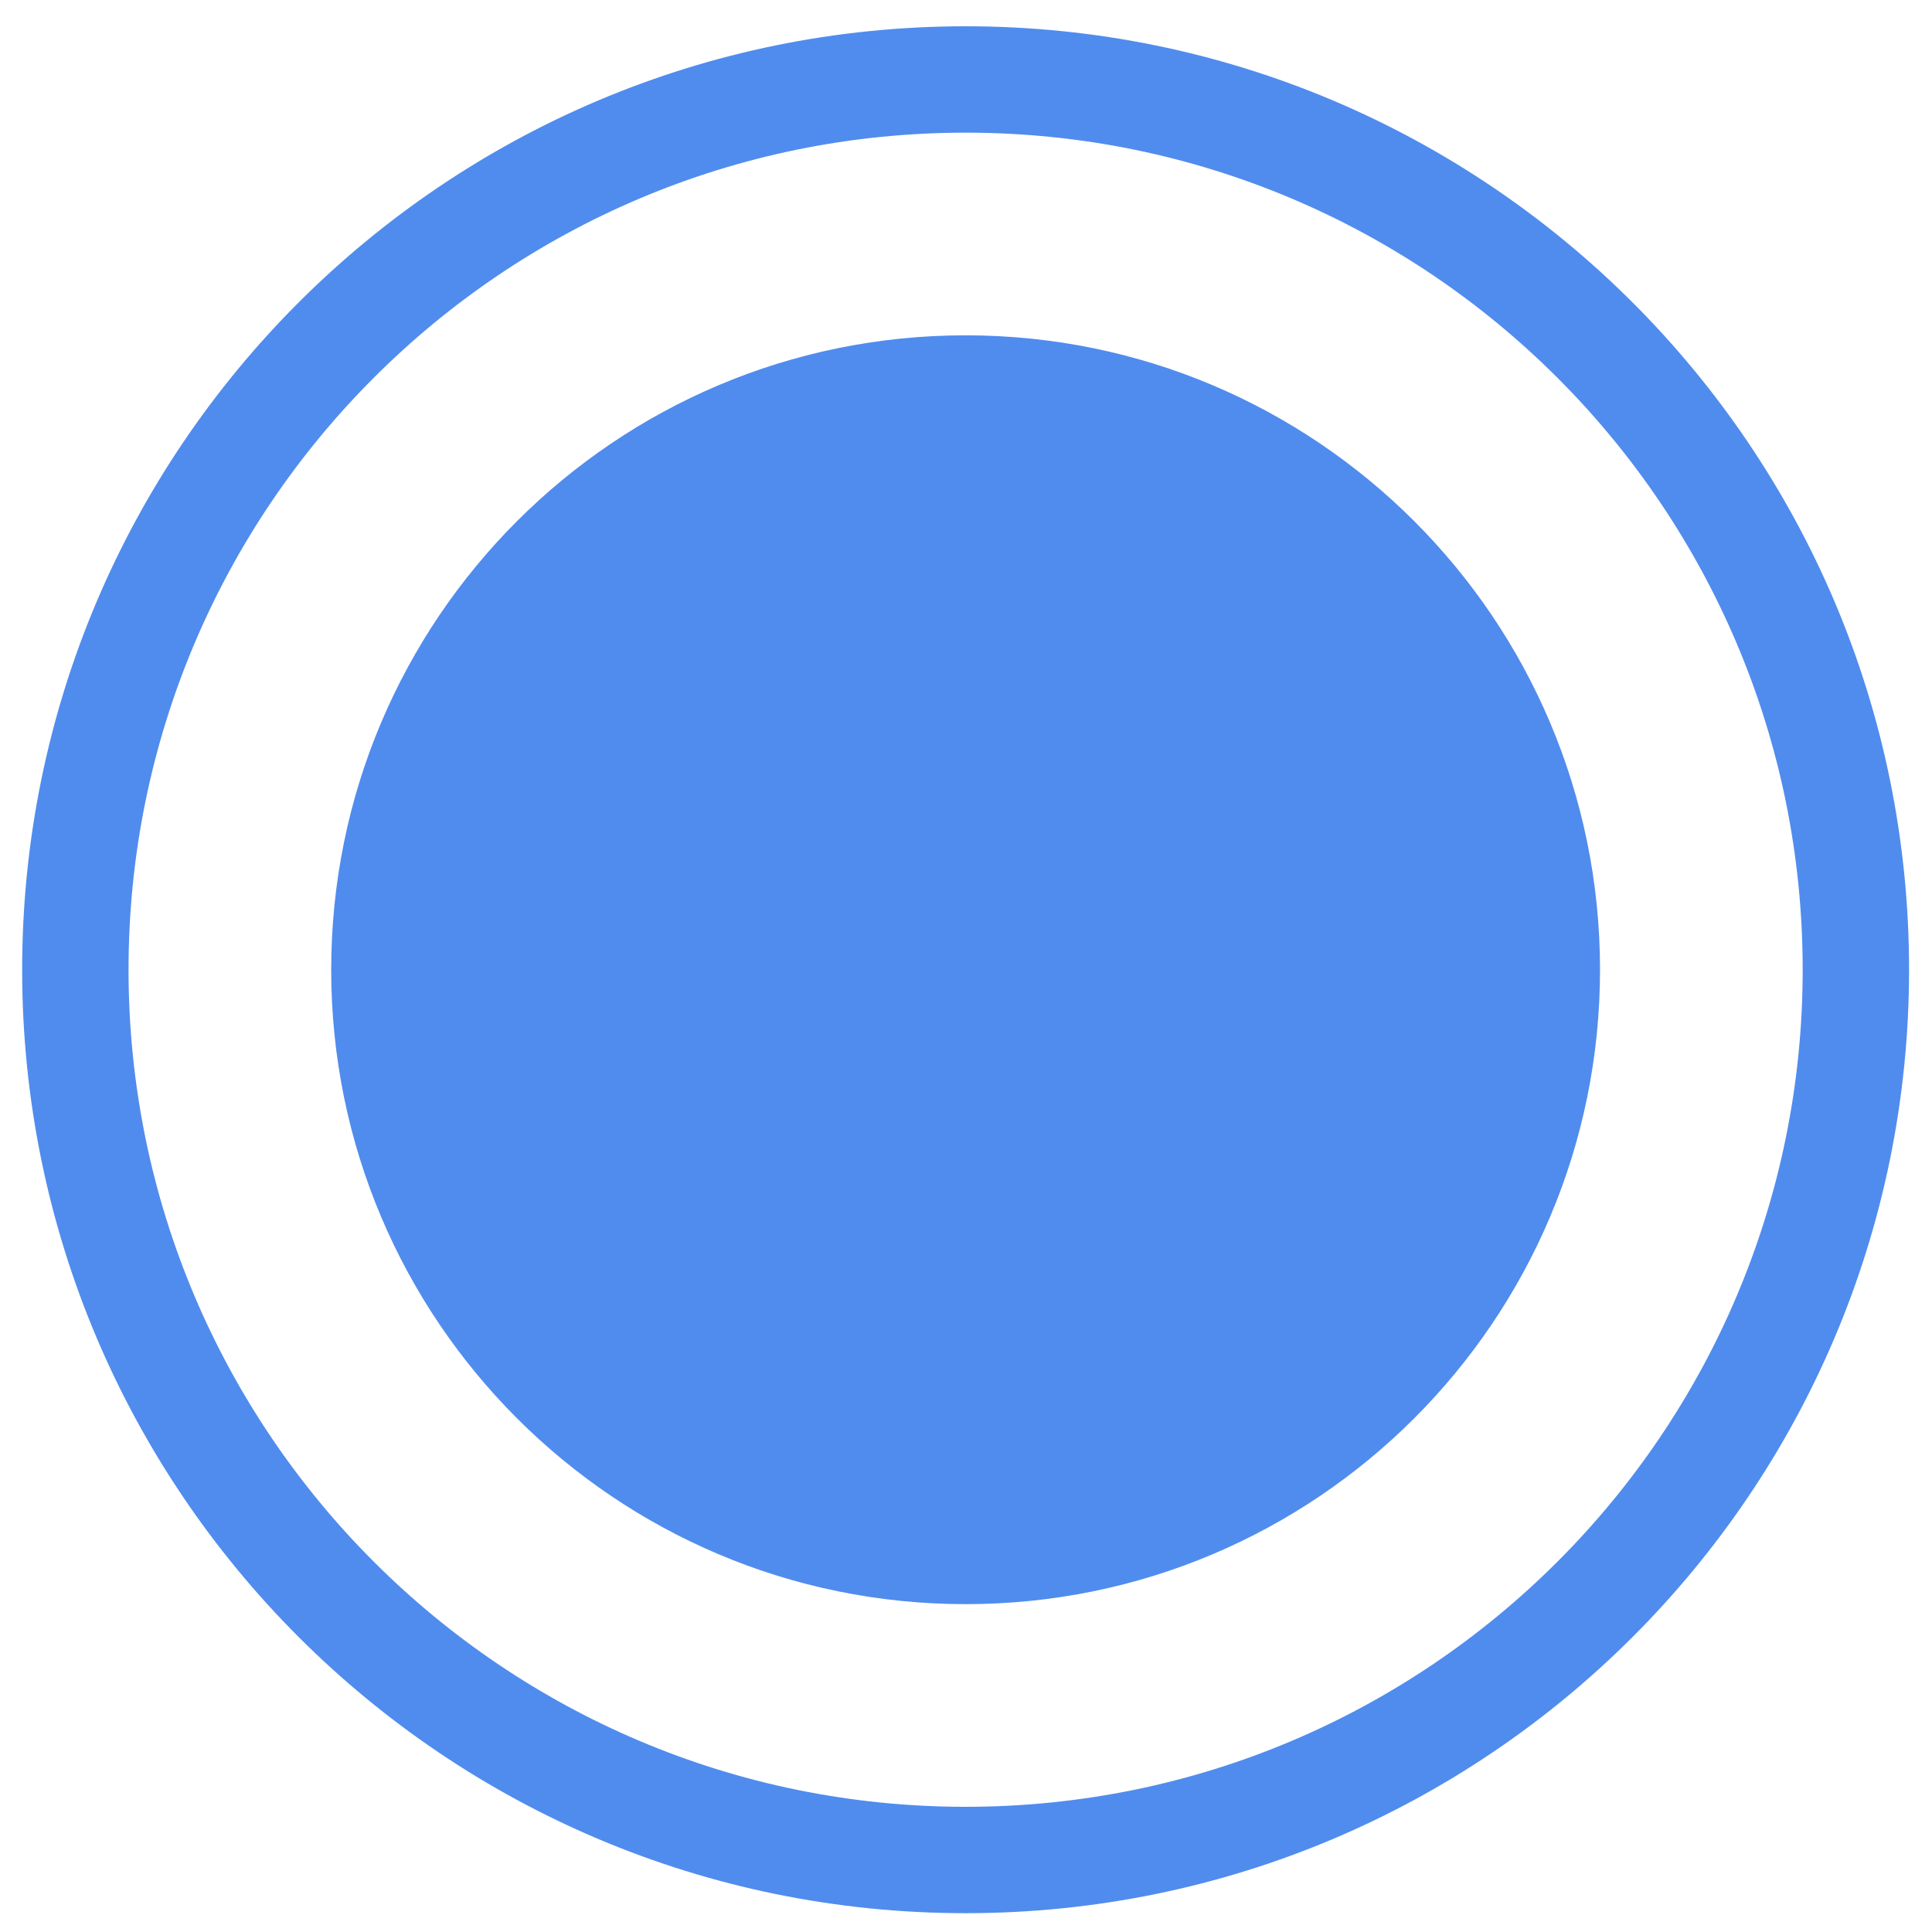 <?xml version="1.0" standalone="no"?><!DOCTYPE svg PUBLIC "-//W3C//DTD SVG 1.1//EN" "http://www.w3.org/Graphics/SVG/1.1/DTD/svg11.dtd"><svg t="1543831157491" class="icon" style="" viewBox="0 0 1024 1024" version="1.1" xmlns="http://www.w3.org/2000/svg" p-id="1847" xmlns:xlink="http://www.w3.org/1999/xlink" width="200" height="200"><defs><style type="text/css"></style></defs><path d="M175.542 513.979c0 185.707 150.545 336.252 336.252 336.252s336.252-150.545 336.252-336.252c0-185.71-150.545-336.252-336.252-336.252-185.707 0-336.252 150.545-336.252 336.252v0zM511.794 13.926c-276.175 0-500.052 223.877-500.052 500.052 0 276.169 223.877 500.052 500.052 500.052 276.169 0 500.052-223.884 500.052-500.052 0.002-276.175-223.884-500.052-500.052-500.052v0zM511.794 957.645c-245.028 0-443.666-198.638-443.666-443.666s198.638-443.666 443.666-443.666 443.666 198.638 443.666 443.666c0 245.028-198.638 443.666-443.666 443.666v0zM511.794 957.645z" fill="#508cee" p-id="1848"></path></svg>